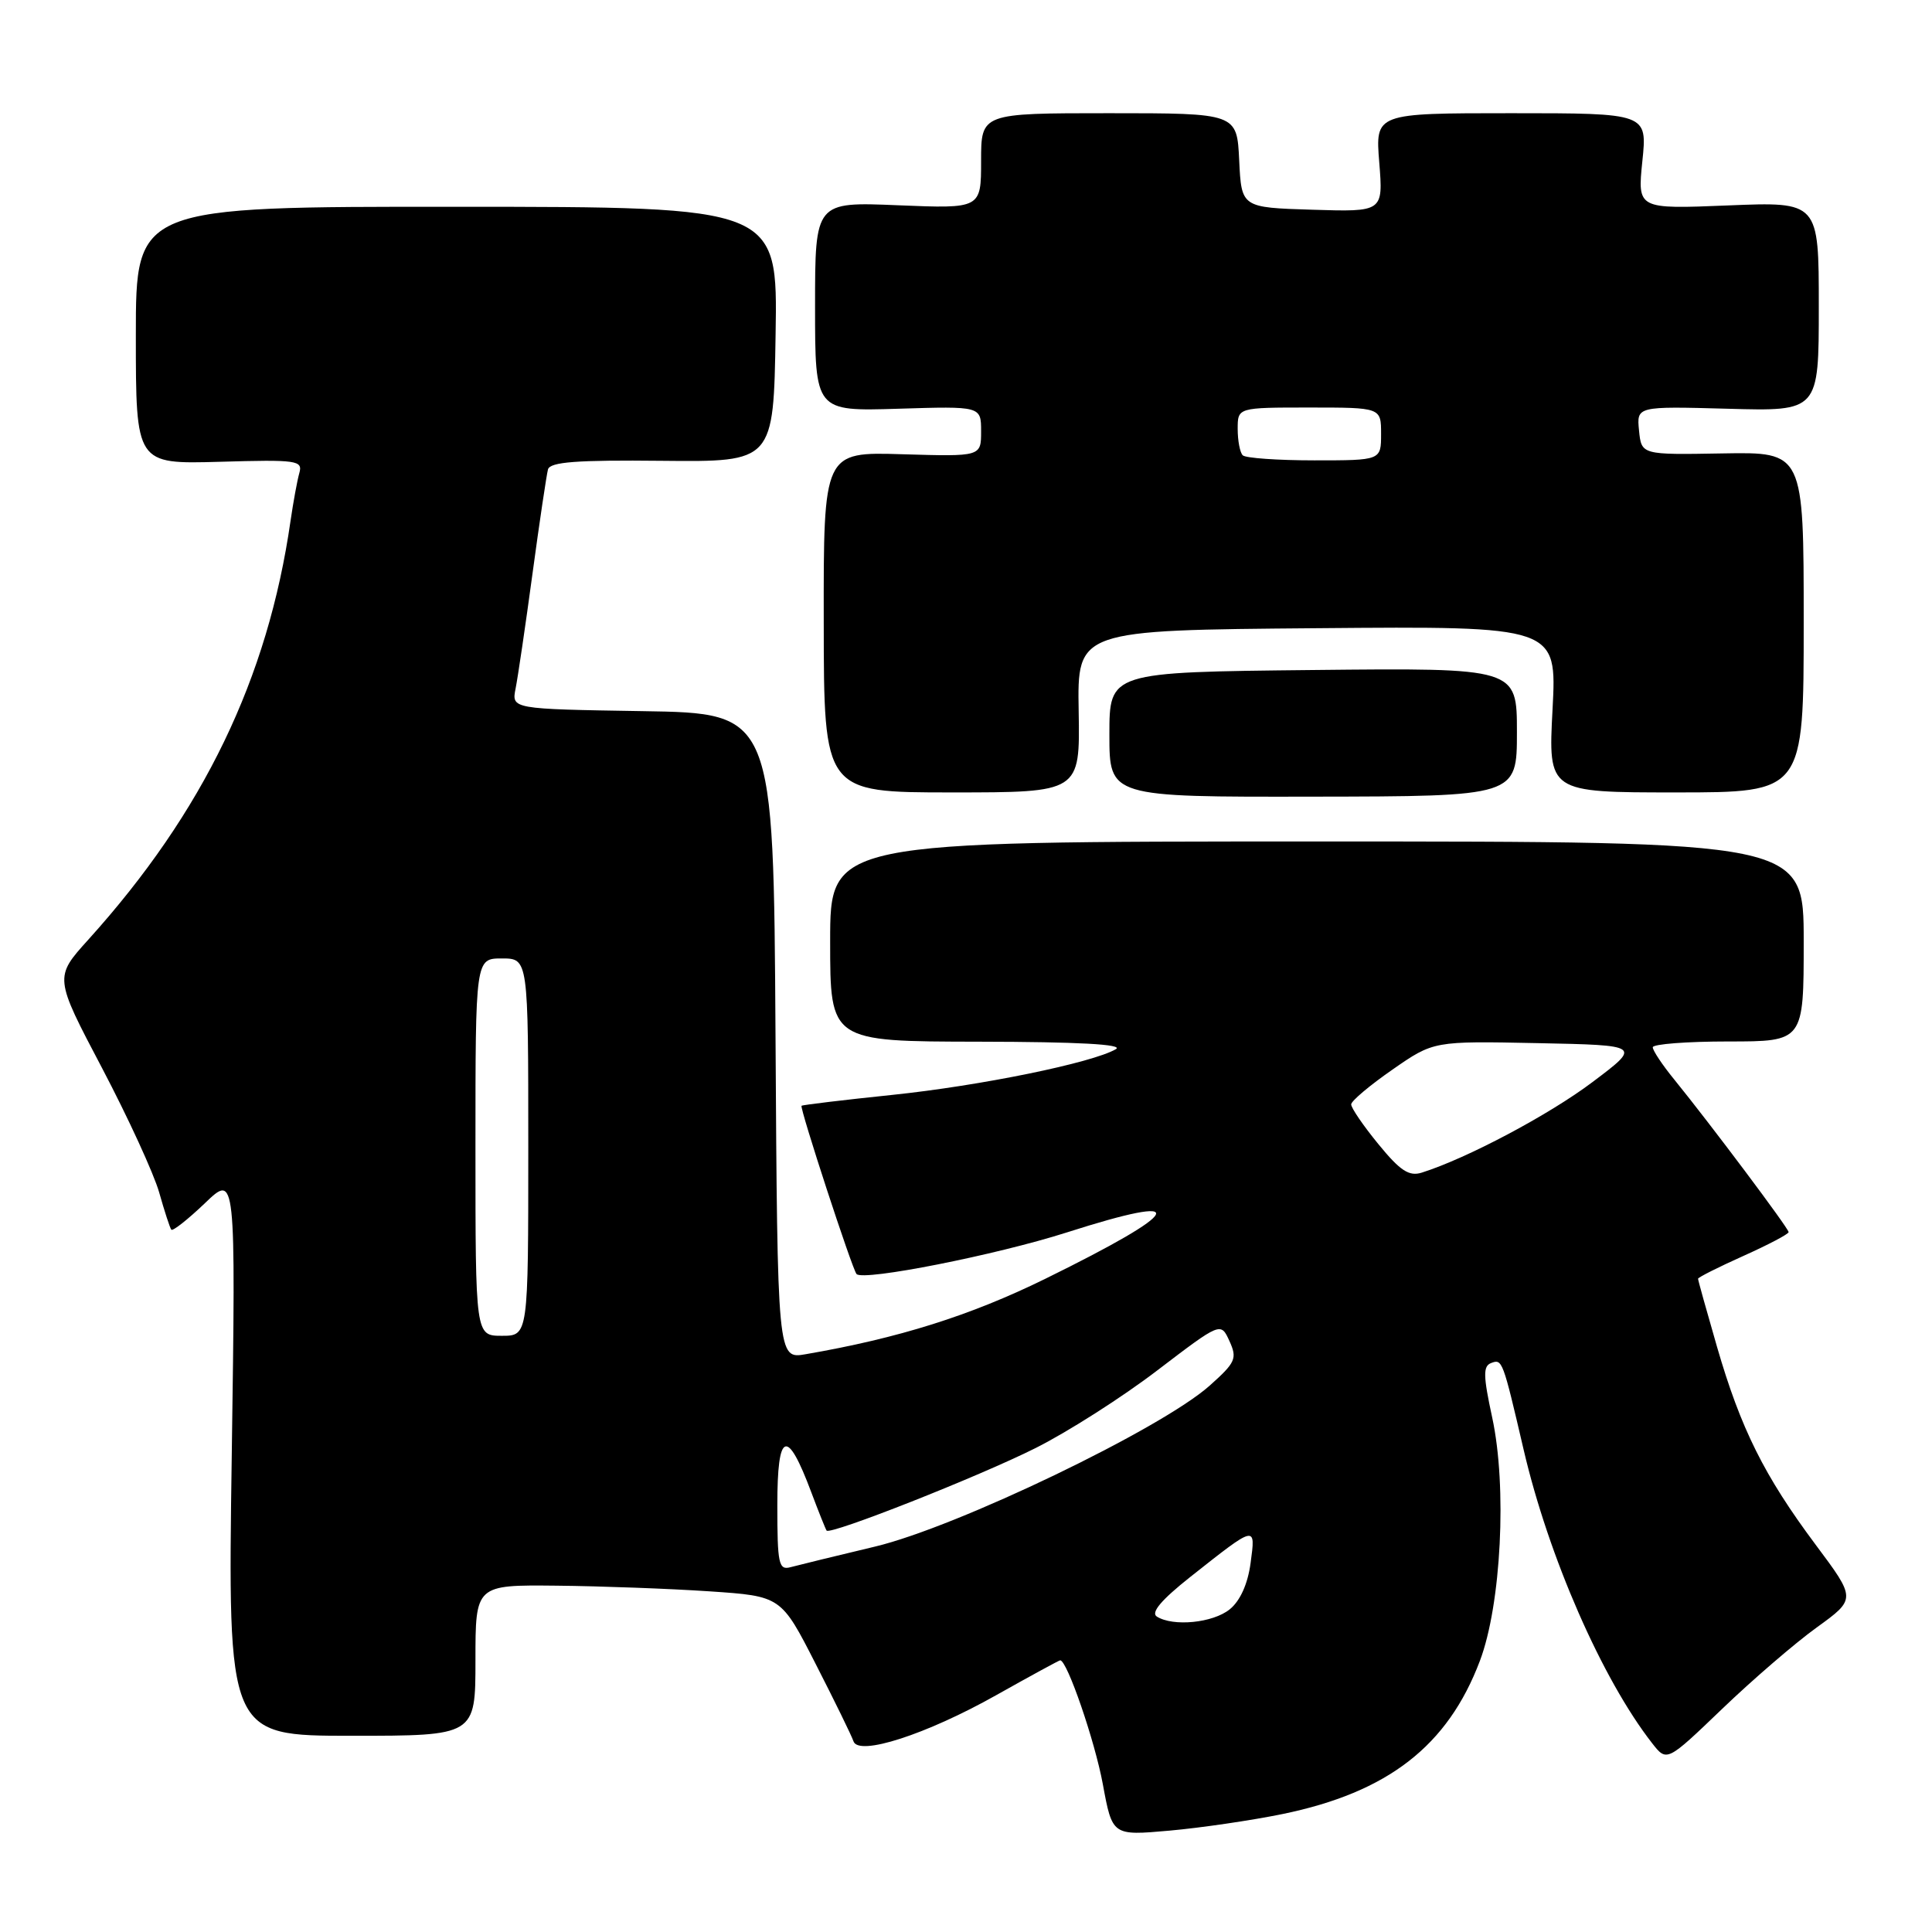 <?xml version="1.0" encoding="UTF-8" standalone="no"?>
<!DOCTYPE svg PUBLIC "-//W3C//DTD SVG 1.1//EN" "http://www.w3.org/Graphics/SVG/1.1/DTD/svg11.dtd" >
<svg xmlns="http://www.w3.org/2000/svg" xmlns:xlink="http://www.w3.org/1999/xlink" version="1.1" viewBox="0 0 256 256">
 <g >
 <path fill="currentColor"
d=" M 169.94 240.37 C 183.90 237.50 191.83 231.35 196.09 220.08 C 198.92 212.61 199.71 196.97 197.72 187.81 C 196.53 182.31 196.50 181.02 197.58 180.61 C 199.06 180.04 199.12 180.21 201.88 192.05 C 205.19 206.28 212.29 222.50 218.92 230.99 C 220.86 233.47 220.86 233.47 228.18 226.45 C 232.21 222.58 237.85 217.72 240.72 215.65 C 245.95 211.87 245.95 211.87 240.58 204.68 C 233.78 195.57 230.66 189.32 227.51 178.45 C 226.13 173.68 225.00 169.63 225.00 169.44 C 225.00 169.26 227.70 167.90 231.00 166.42 C 234.30 164.94 237.00 163.52 237.00 163.26 C 237.00 162.76 226.63 148.93 221.83 143.02 C 220.27 141.11 219.00 139.20 219.00 138.77 C 219.00 138.35 223.50 138.00 229.00 138.00 C 239.00 138.00 239.00 138.00 239.00 124.75 C 239.00 111.50 239.00 111.50 174.50 111.50 C 110.00 111.50 110.00 111.50 110.00 124.75 C 110.00 138.00 110.00 138.00 129.75 138.03 C 142.84 138.05 148.95 138.38 147.86 139.02 C 144.75 140.83 129.95 143.86 118.23 145.08 C 111.78 145.75 106.37 146.40 106.21 146.52 C 105.92 146.75 112.94 168.24 113.50 168.82 C 114.42 169.77 131.98 166.30 141.34 163.31 C 158.12 157.94 157.00 160.36 138.50 169.45 C 128.57 174.33 119.06 177.32 106.76 179.44 C 103.02 180.09 103.02 180.09 102.76 137.29 C 102.50 94.50 102.50 94.50 85.14 94.23 C 67.78 93.95 67.78 93.95 68.32 91.23 C 68.62 89.73 69.63 82.88 70.56 76.00 C 71.49 69.12 72.42 62.92 72.61 62.20 C 72.89 61.21 76.40 60.94 87.74 61.06 C 102.50 61.21 102.50 61.21 102.77 44.31 C 103.05 27.41 103.05 27.41 60.52 27.40 C 18.00 27.38 18.00 27.38 18.00 44.44 C 18.00 61.50 18.00 61.50 29.09 61.19 C 39.40 60.89 40.14 61.00 39.66 62.69 C 39.38 63.68 38.86 66.53 38.50 69.00 C 35.50 89.91 26.95 107.62 11.71 124.50 C 7.19 129.50 7.19 129.50 13.51 141.50 C 16.98 148.10 20.39 155.53 21.09 158.00 C 21.79 160.47 22.51 162.70 22.70 162.94 C 22.88 163.17 24.88 161.60 27.14 159.44 C 31.24 155.50 31.24 155.50 30.71 192.75 C 30.17 230.00 30.17 230.00 46.59 230.00 C 63.00 230.00 63.00 230.00 63.00 220.00 C 63.00 210.00 63.00 210.00 73.75 210.11 C 79.66 210.17 88.78 210.51 94.00 210.86 C 103.50 211.50 103.50 211.50 108.09 220.50 C 110.62 225.45 112.87 230.05 113.09 230.73 C 113.76 232.73 122.72 229.84 132.00 224.62 C 136.52 222.08 140.34 220.00 140.48 220.00 C 141.40 220.00 145.07 230.67 146.13 236.41 C 147.39 243.24 147.39 243.24 154.95 242.57 C 159.10 242.20 165.85 241.21 169.94 240.37 Z  M 201.00 97.01 C 201.00 88.50 201.00 88.50 174.00 88.78 C 147.00 89.06 147.00 89.06 147.00 97.34 C 147.00 105.61 147.00 105.61 174.00 105.56 C 201.00 105.52 201.00 105.52 201.00 97.01 Z  M 142.93 94.25 C 142.74 83.50 142.74 83.50 174.52 83.24 C 206.30 82.97 206.30 82.97 205.72 93.99 C 205.14 105.00 205.14 105.00 222.07 105.00 C 239.00 105.00 239.00 105.00 239.00 82.44 C 239.00 59.89 239.00 59.89 228.25 60.08 C 217.50 60.27 217.50 60.27 217.18 57.05 C 216.86 53.83 216.86 53.83 228.93 54.16 C 241.00 54.50 241.00 54.50 241.00 40.61 C 241.00 26.73 241.00 26.73 228.99 27.22 C 216.97 27.71 216.97 27.71 217.62 21.36 C 218.28 15.00 218.28 15.00 200.25 15.00 C 182.23 15.00 182.23 15.00 182.76 21.54 C 183.28 28.08 183.28 28.08 173.89 27.79 C 164.50 27.50 164.50 27.50 164.20 21.25 C 163.90 15.00 163.90 15.00 146.95 15.00 C 130.00 15.00 130.00 15.00 130.00 21.32 C 130.00 27.65 130.00 27.65 119.00 27.20 C 108.00 26.74 108.00 26.74 108.00 40.62 C 108.00 54.50 108.00 54.50 119.00 54.16 C 130.00 53.82 130.00 53.82 130.00 57.16 C 130.00 60.50 130.00 60.50 119.56 60.19 C 109.12 59.87 109.12 59.87 109.15 82.44 C 109.17 105.00 109.17 105.00 126.14 105.00 C 143.11 105.00 143.11 105.00 142.93 94.25 Z  M 153.28 214.20 C 152.46 213.67 153.90 211.98 157.71 208.96 C 166.49 202.02 166.39 202.04 165.71 207.11 C 165.34 209.88 164.33 212.12 162.95 213.24 C 160.72 215.05 155.44 215.57 153.28 214.20 Z  M 103.00 199.44 C 103.00 189.60 104.28 189.13 107.51 197.76 C 108.49 200.37 109.40 202.64 109.53 202.81 C 110.02 203.42 129.68 195.66 137.21 191.88 C 141.45 189.76 148.71 185.13 153.34 181.59 C 161.76 175.17 161.76 175.17 162.91 177.70 C 163.96 180.01 163.73 180.53 160.28 183.61 C 153.87 189.32 126.81 202.34 115.95 204.93 C 110.75 206.17 105.71 207.40 104.75 207.66 C 103.18 208.09 103.00 207.23 103.00 199.44 Z  M 63.00 152.00 C 63.00 127.00 63.00 127.00 66.50 127.00 C 70.00 127.00 70.00 127.00 70.00 152.00 C 70.00 177.00 70.00 177.00 66.50 177.00 C 63.00 177.00 63.00 177.00 63.00 152.00 Z  M 182.64 151.60 C 180.64 149.16 179.02 146.79 179.04 146.33 C 179.06 145.87 181.52 143.80 184.52 141.72 C 189.96 137.94 189.96 137.94 203.73 138.22 C 217.50 138.50 217.50 138.50 211.00 143.39 C 205.24 147.73 194.36 153.50 188.39 155.38 C 186.71 155.91 185.53 155.14 182.64 151.60 Z  M 164.67 60.33 C 164.30 59.97 164.00 58.39 164.00 56.83 C 164.00 54.00 164.00 54.00 173.50 54.00 C 183.00 54.00 183.00 54.00 183.00 57.50 C 183.00 61.00 183.00 61.00 174.17 61.00 C 169.31 61.00 165.03 60.70 164.67 60.33 Z "/>
</g>
</svg>
